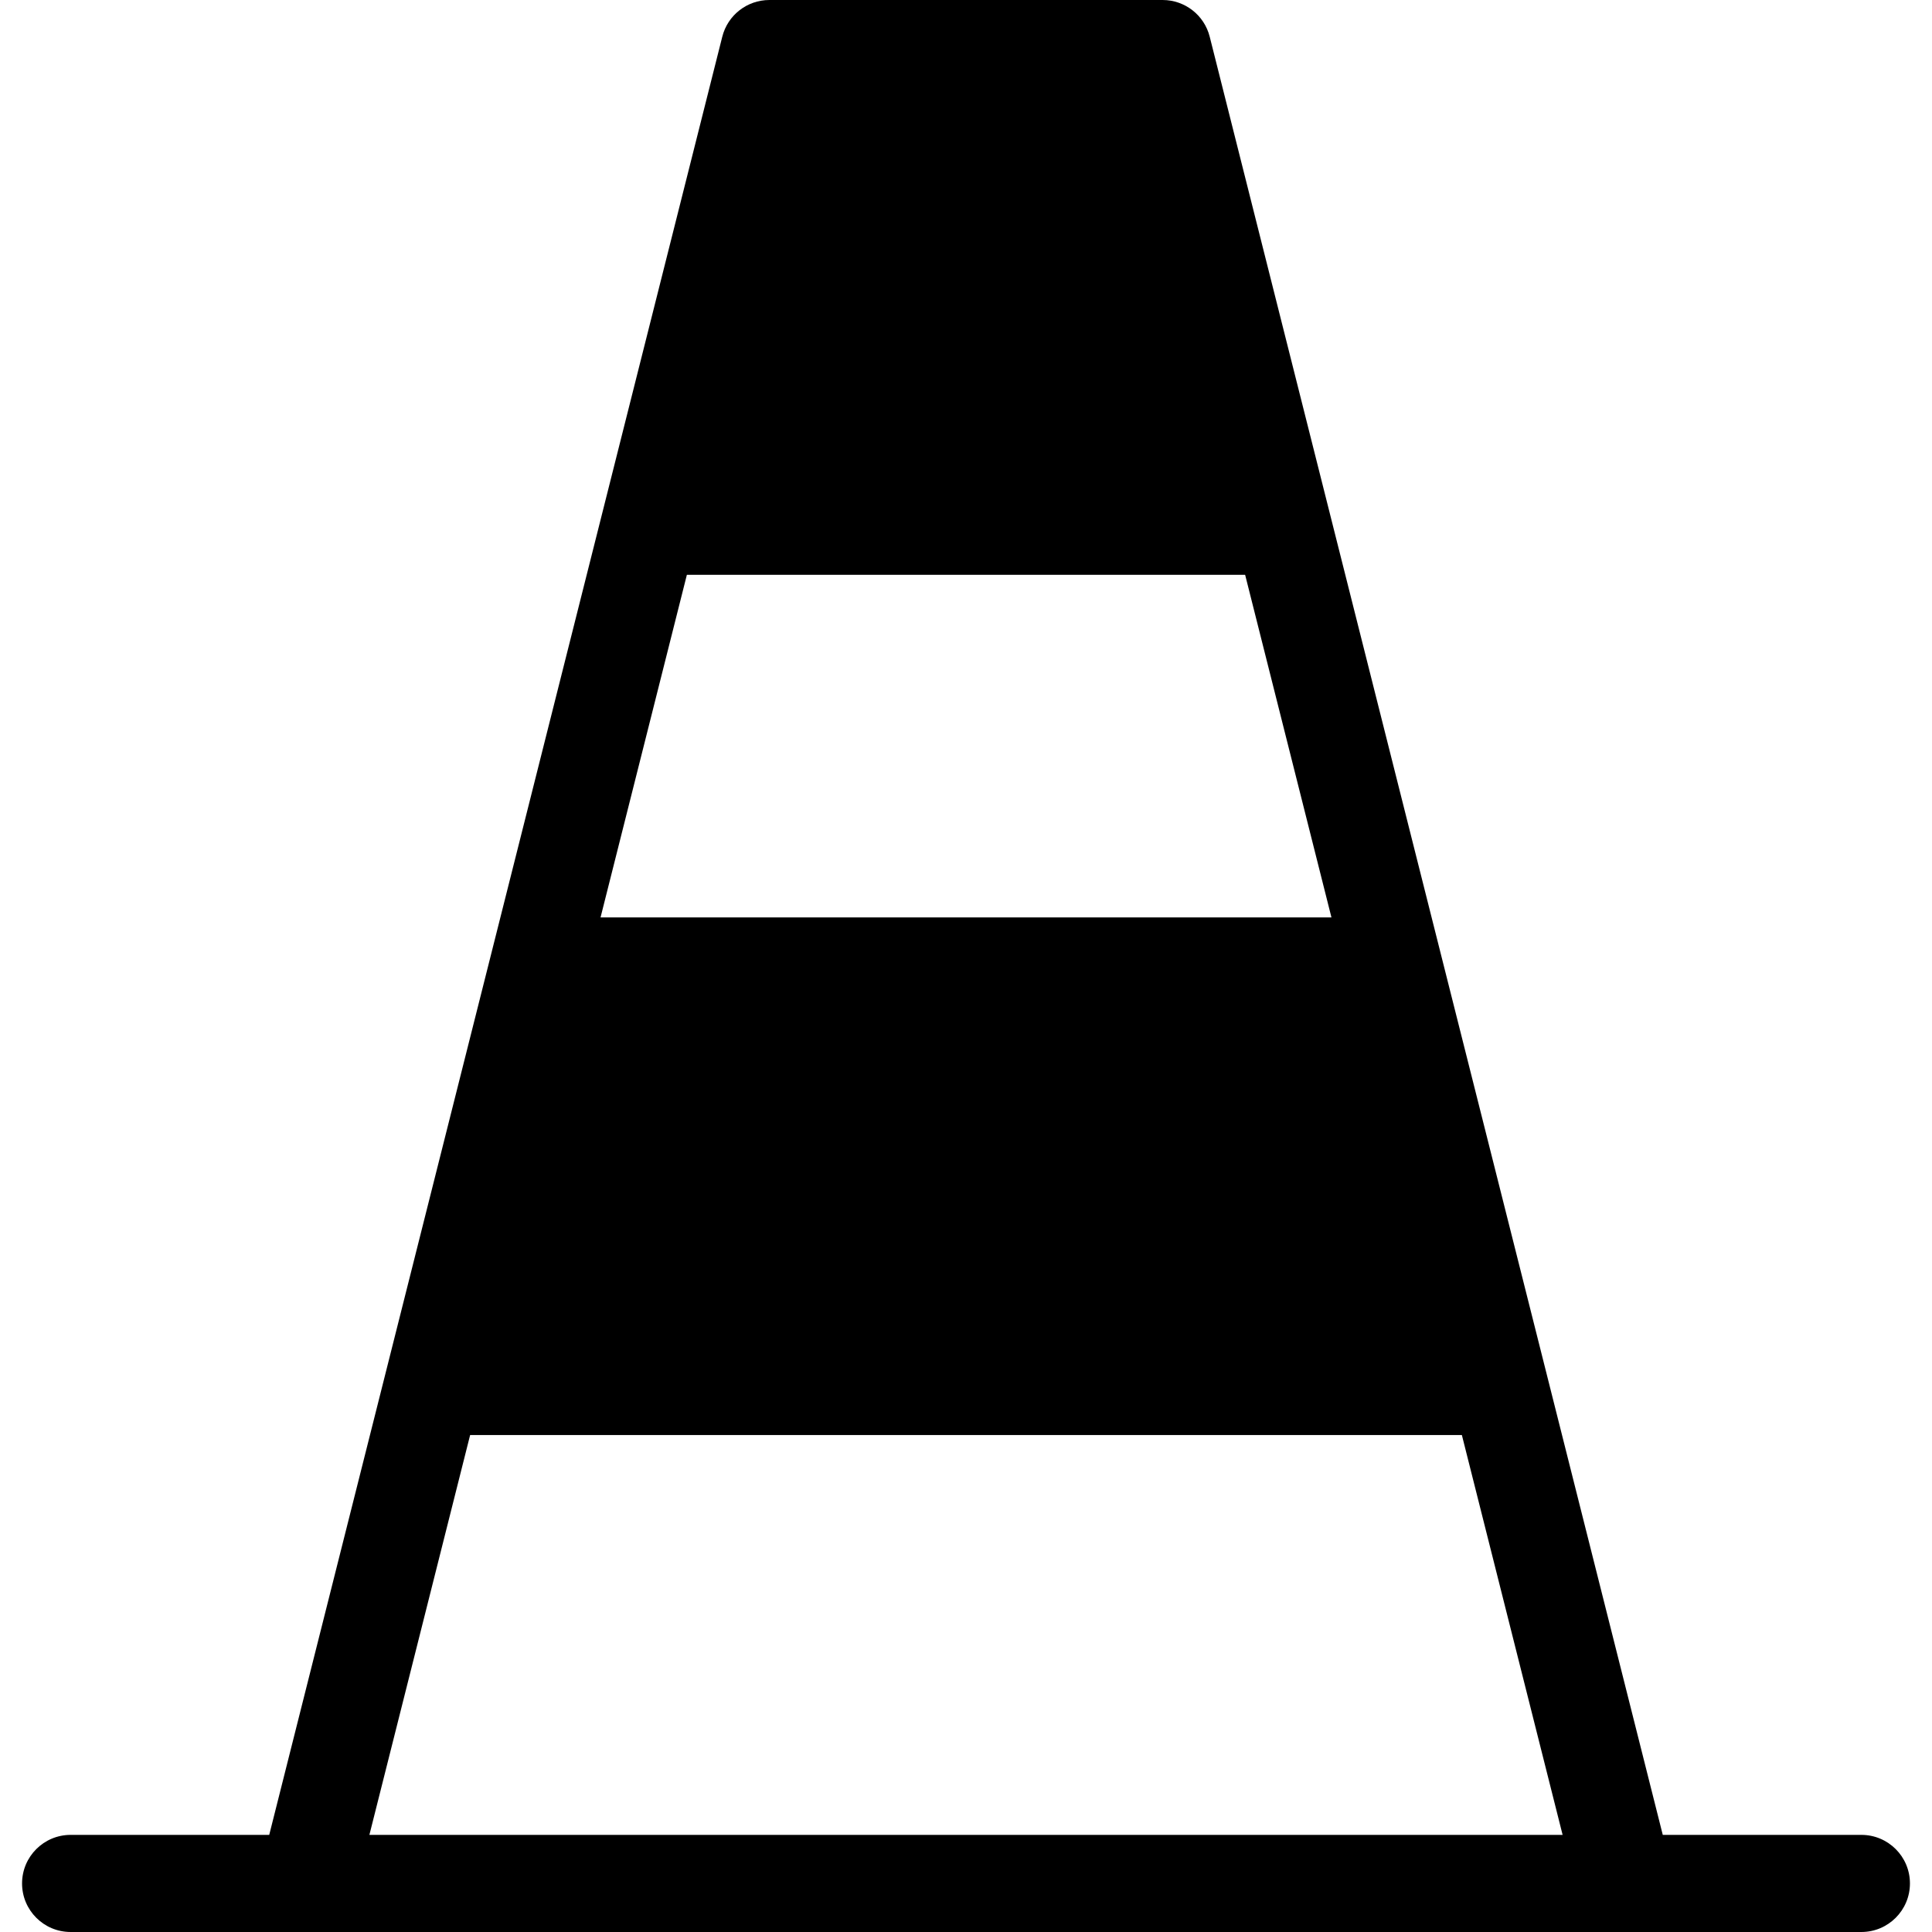 <?xml version="1.0" encoding="iso-8859-1"?>
<!-- Generator: Adobe Illustrator 17.1.0, SVG Export Plug-In . SVG Version: 6.00 Build 0)  -->
<!DOCTYPE svg PUBLIC "-//W3C//DTD SVG 1.1//EN" "http://www.w3.org/Graphics/SVG/1.1/DTD/svg11.dtd">
<svg version="1.1" id="Capa_1" xmlns="http://www.w3.org/2000/svg" xmlns:xlink="http://www.w3.org/1999/xlink" x="0px" y="0px"
	 width="11px" height="11px" viewBox="0 0 198.926 198.926" style="enable-background:new 0 0 198.926 198.926;" xml:space="preserve">
<path d="M191.655,188.926h-20.45l-8.564-33.99l-3.377-13.403c0,0,0-0.001,0-0.001l-10.907-43.291l0,0l-11.408-45.278
	c0-0.001-0.001-0.002-0.001-0.004L124.556,3.778C123.996,1.557,121.998,0,119.707,0H79.218c-2.291,0-4.289,1.557-4.849,3.778
	L60.994,56.864L50.569,98.241c0,0.001,0,0.003-0.001,0.004l-10.906,43.288l0,0l-11.941,47.393H7.271c-2.761,0-5,2.238-5,5
	s2.239,5,5,5h24.347h135.69h0.02h24.327c2.761,0,5-2.238,5-5S194.416,188.926,191.655,188.926z M38.034,188.926l10.373-41.171
	h102.112l10.373,41.171H38.034z M61.834,94.463l8.889-35.278h57.481l8.888,35.278H61.834z"/>
</svg>
